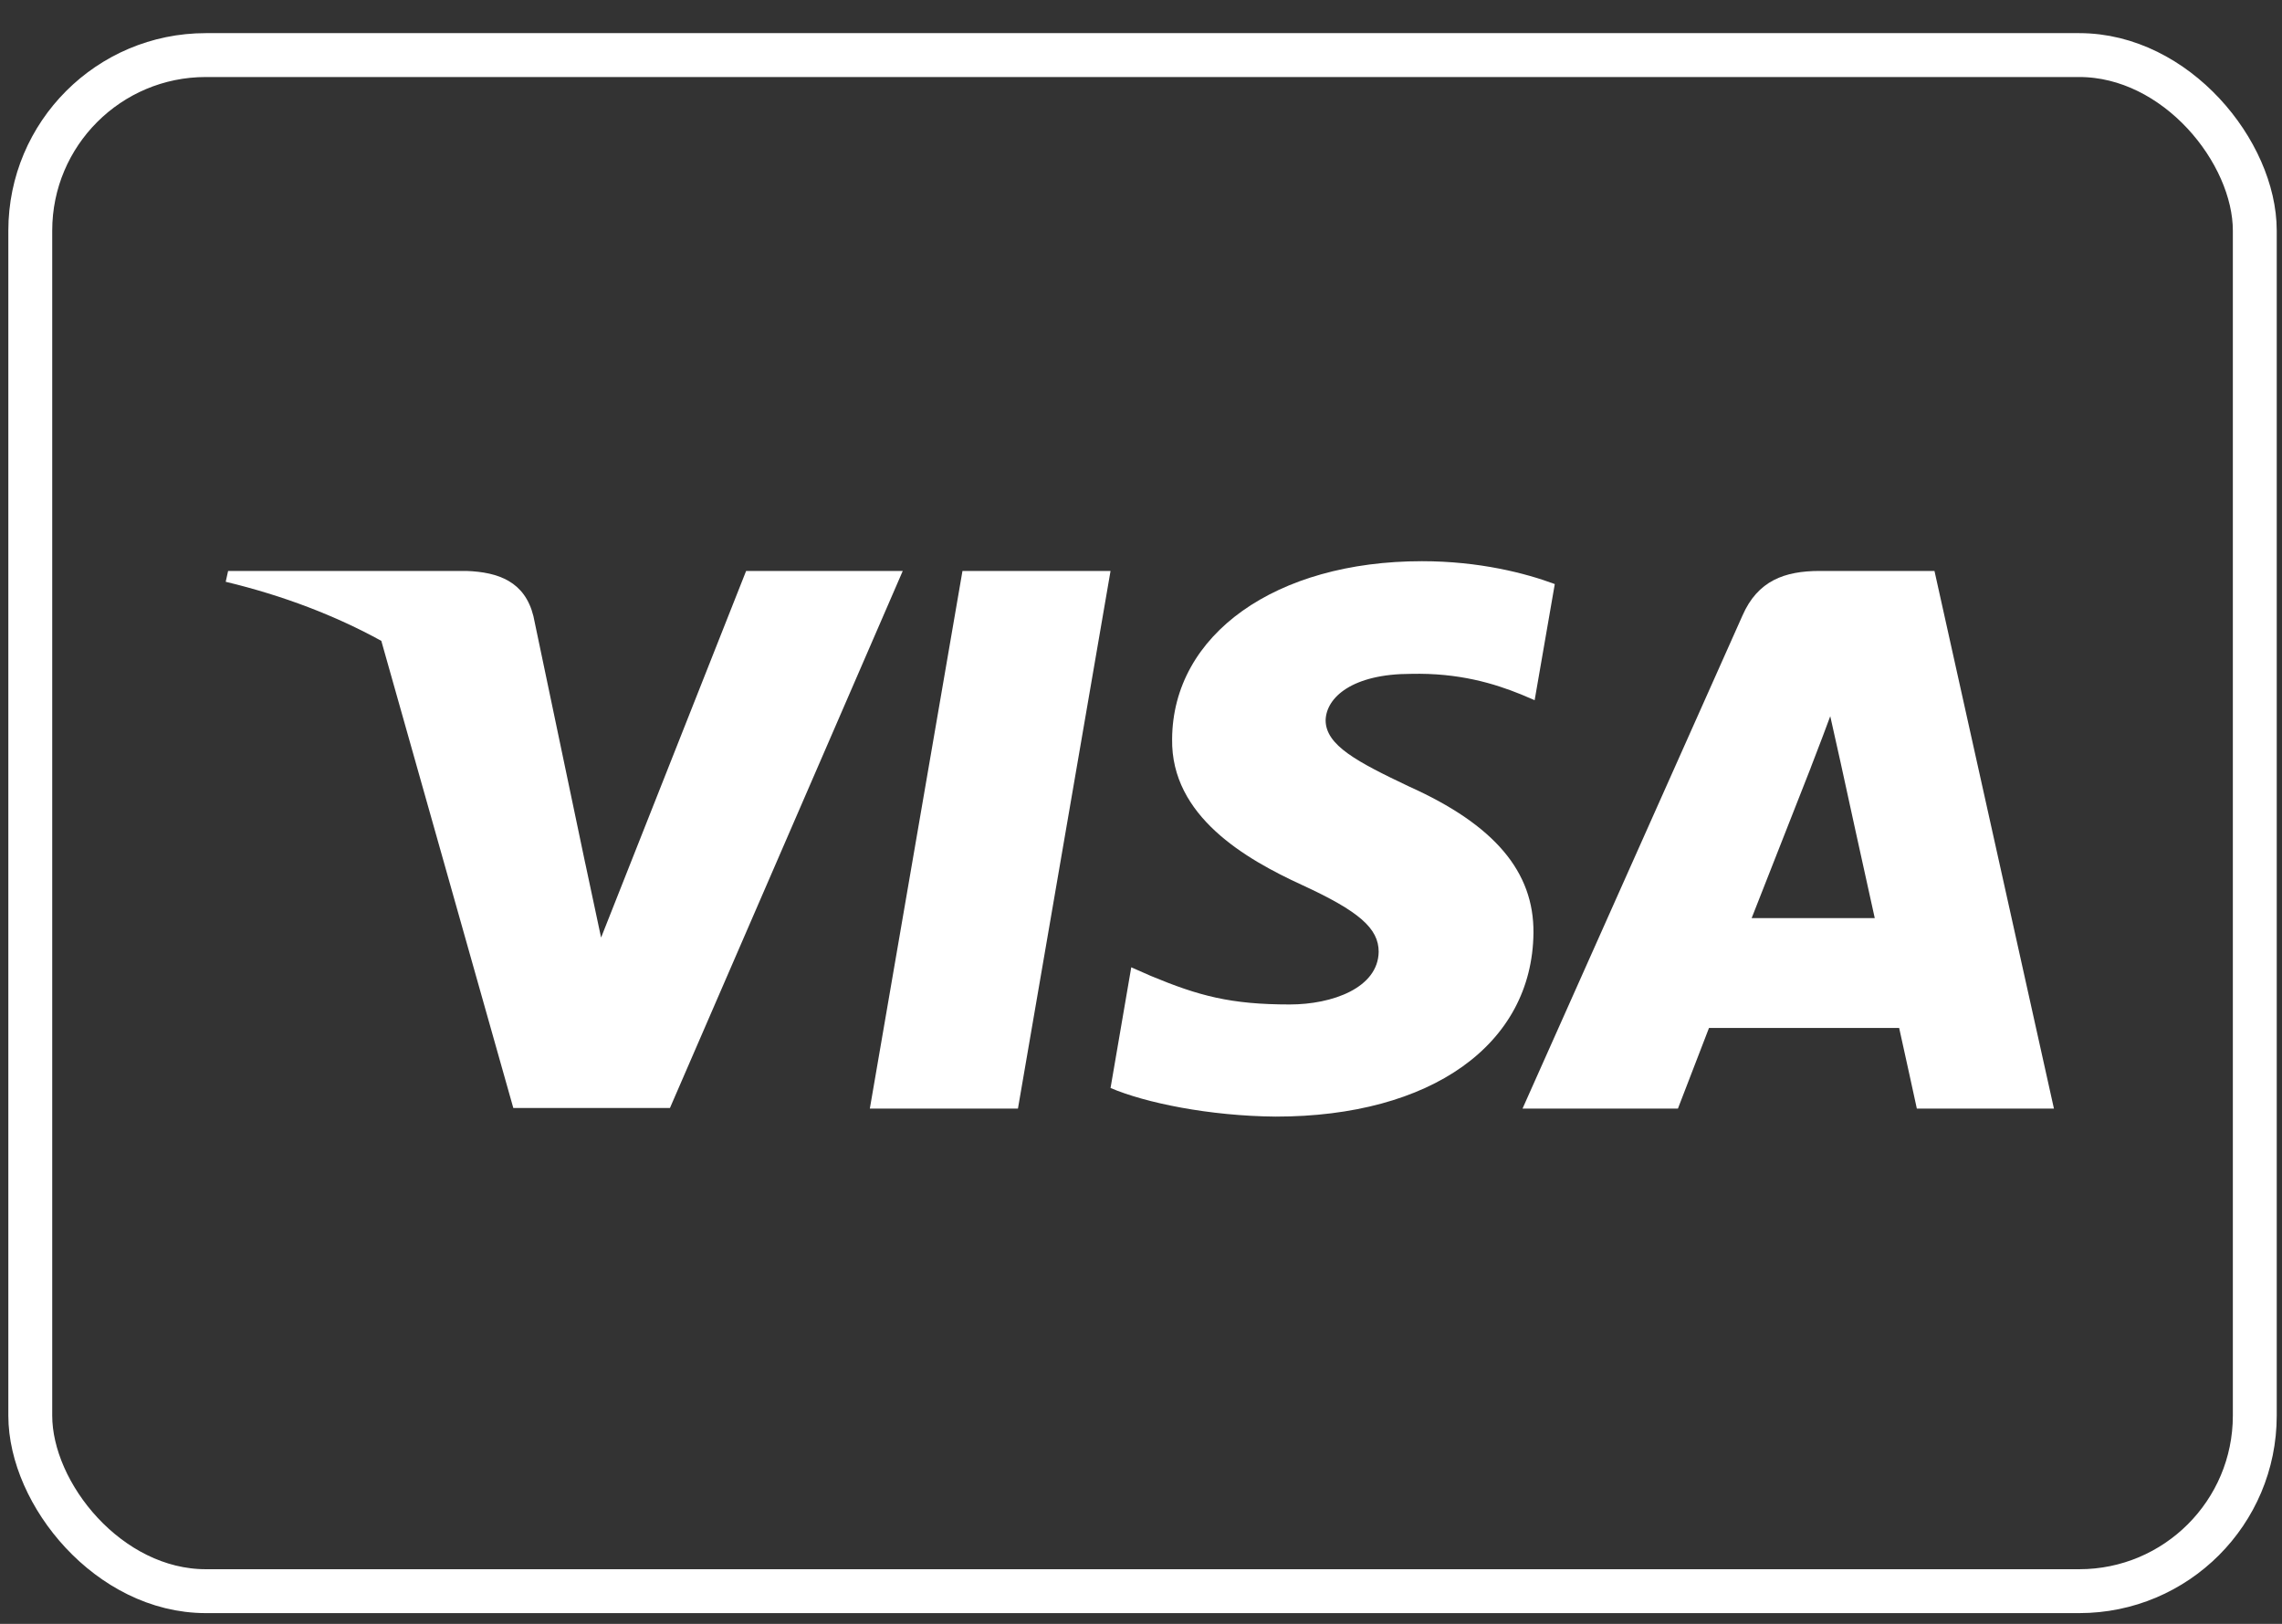 <svg width="52" height="37" viewBox="0 0 52 37" fill="none" xmlns="http://www.w3.org/2000/svg">
<rect x="0" y="0" width="52" height="37" fill="#333333" stroke="none"/>
<rect x="0.69" y="1.255" width="50.69" height="35" rx="4" stroke="white"/>
<path d="M23.196 25.259H19.821L21.932 13.009H25.306L23.196 25.259Z" fill="white"/>
<path d="M35.429 13.308C34.764 13.06 33.708 12.787 32.402 12.787C29.07 12.787 26.723 14.455 26.709 16.84C26.681 18.599 28.389 19.576 29.666 20.163C30.972 20.763 31.416 21.154 31.416 21.688C31.402 22.509 30.361 22.887 29.389 22.887C28.042 22.887 27.32 22.692 26.223 22.236L25.778 22.04L25.306 24.79C26.097 25.128 27.556 25.429 29.07 25.442C32.611 25.442 34.916 23.8 34.943 21.258C34.957 19.864 34.055 18.795 32.111 17.922C30.93 17.361 30.207 16.983 30.207 16.41C30.221 15.889 30.819 15.354 32.151 15.354C33.248 15.328 34.054 15.576 34.665 15.824L34.97 15.954L35.429 13.308Z" fill="white"/>
<path fill-rule="evenodd" clip-rule="evenodd" d="M41.47 13.009H44.081L46.803 25.259H43.679C43.679 25.259 43.373 23.852 43.276 23.422H38.943C38.818 23.747 38.235 25.259 38.235 25.259H34.694L39.706 14.025C40.054 13.23 40.665 13.009 41.47 13.009ZM41.262 17.492C41.262 17.492 40.193 20.216 39.915 20.919H42.72C42.581 20.307 41.942 17.375 41.942 17.375L41.706 16.319C41.607 16.591 41.464 16.965 41.367 17.216C41.301 17.387 41.257 17.502 41.262 17.492Z" fill="white"/>
<path fill-rule="evenodd" clip-rule="evenodd" d="M5.198 13.009H10.628C11.364 13.035 11.961 13.256 12.155 14.039L13.335 19.667C13.336 19.667 13.336 19.668 13.336 19.668L13.697 21.363L17.002 13.009H20.571L15.266 25.246H11.697L8.689 14.602C7.652 14.032 6.467 13.574 5.143 13.256L5.198 13.009Z" fill="white"/>
</svg>
